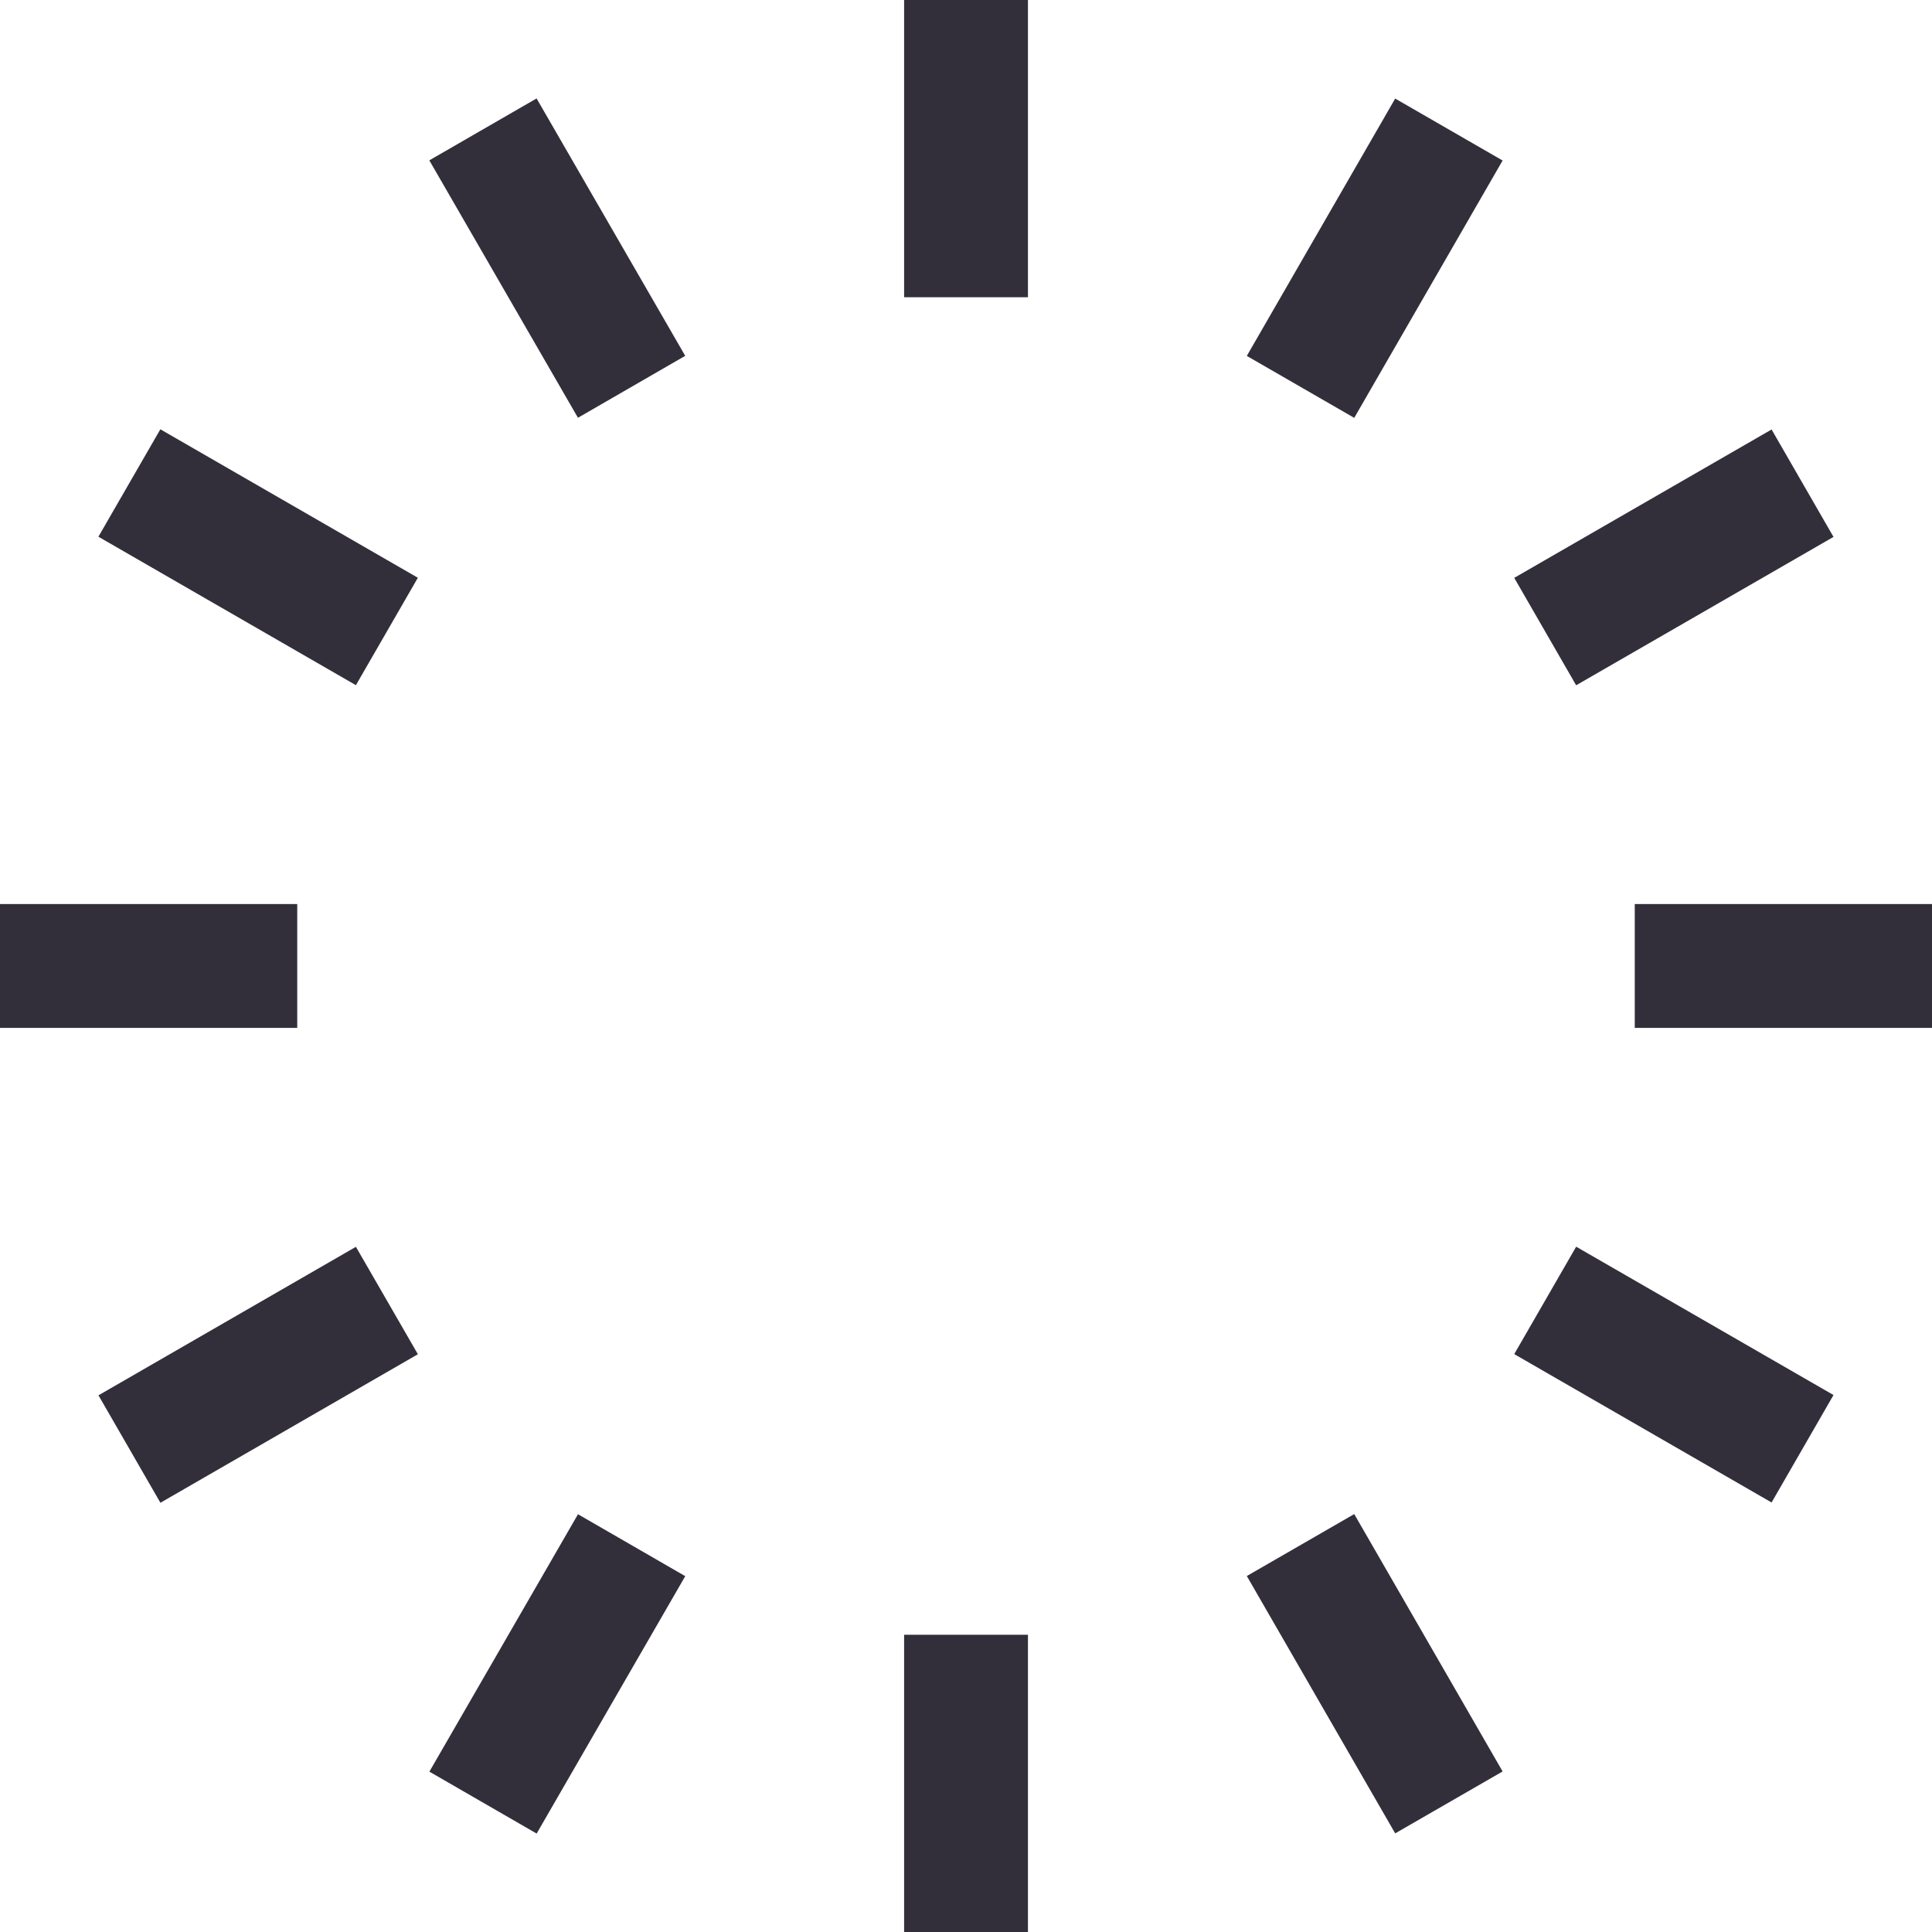 <svg width="60" height="60" viewBox="0 0 60 60" fill="none" xmlns="http://www.w3.org/2000/svg">
<path d="M28.078 60H31.924V50.769H28.078V60Z" fill="#322F3B"/>
<path d="M13.335 55.02L16.666 56.943L21.281 48.949L17.95 47.026L13.335 55.02Z" fill="#322F3B"/>
<path d="M3.058 43.333L4.982 46.67L12.978 42.057L11.053 38.721L3.058 43.333Z" fill="#322F3B"/>
<path d="M0 31.922H9.231V28.076H0V31.922Z" fill="#322F3B"/>
<path d="M3.056 16.668L11.053 21.279L12.977 17.943L4.98 13.332L3.056 16.668Z" fill="#322F3B"/>
<path d="M13.333 4.98L17.949 12.974L21.28 11.051L16.664 3.057L13.333 4.98Z" fill="#322F3B"/>
<path d="M28.078 9.231H31.924V0H28.078V9.231Z" fill="#322F3B"/>
<path d="M38.721 11.053L42.057 12.977L46.665 4.985L43.329 3.061L38.721 11.053Z" fill="#322F3B"/>
<path d="M47.026 17.946L48.949 21.282L56.941 16.674L55.018 13.338L47.026 17.946Z" fill="#322F3B"/>
<path d="M50.769 31.922H60V28.076H50.769V31.922Z" fill="#322F3B"/>
<path d="M47.026 42.053L55.018 46.661L56.941 43.324L48.949 38.717L47.026 42.053Z" fill="#322F3B"/>
<path d="M38.721 48.945L43.329 56.937L46.665 55.014L42.057 47.021L38.721 48.945Z" fill="#322F3B"/>
</svg>
